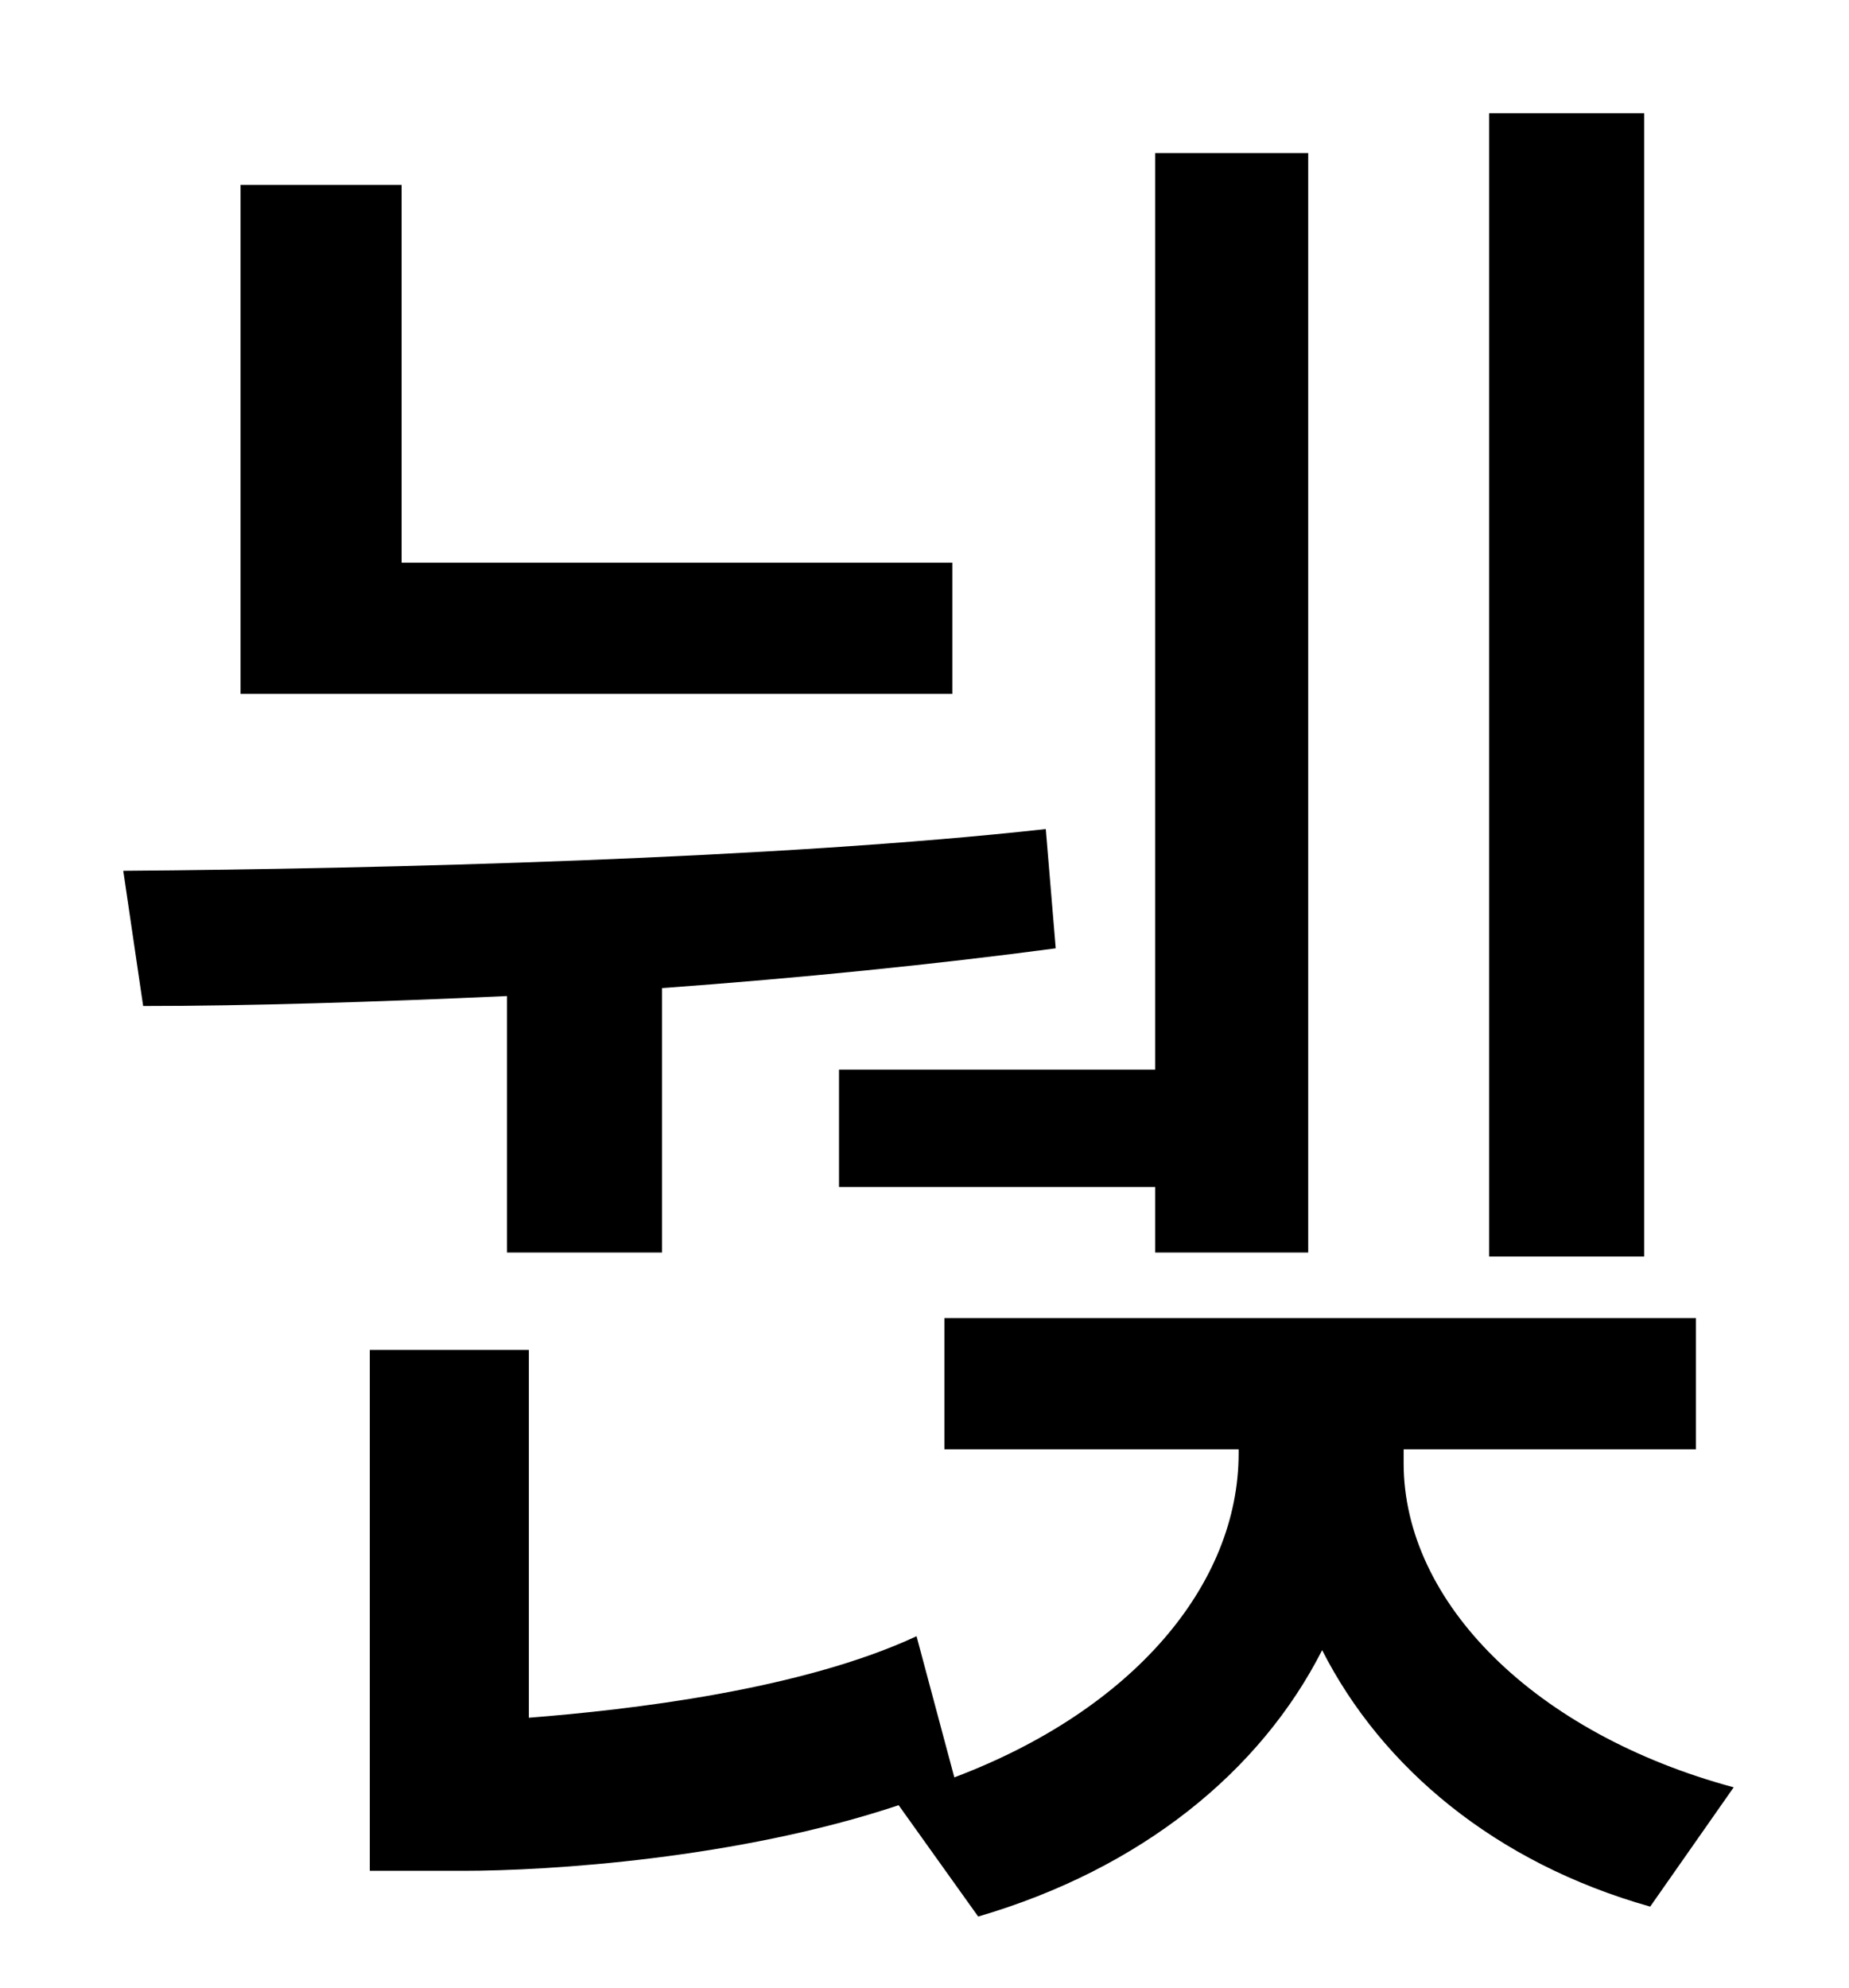 <?xml version="1.0" standalone="no"?>
<!DOCTYPE svg PUBLIC "-//W3C//DTD SVG 1.1//EN" "http://www.w3.org/Graphics/SVG/1.1/DTD/svg11.dtd" >
<svg xmlns="http://www.w3.org/2000/svg" xmlns:xlink="http://www.w3.org/1999/xlink" version="1.1" viewBox="-10 0 930 1000">
   <path fill="currentColor"
d="M817 57v575h-78v-575h78zM412 538h159v-461h77v553h-77v-33h-159v-59zM469 283v66h-358v-256h81v190h277zM245 630v-129c-66 3 -130 5 -183 5l-10 -68c130 -1 329 -6 464 -21l5 60c-60 8 -129 15 -198 20v133h-78zM696 729v7c0 70 66 136 166 163l-42 60
c-78 -22 -135 -70 -165 -129c-31 61 -91 110 -173 134l-40 -56c-81 27 -176 33 -219 33h-47v-262h80v185c51 -4 137 -14 195 -41l19 71c90 -34 143 -97 143 -163v-2h-148v-66h378v66h-147z" />
</svg>
